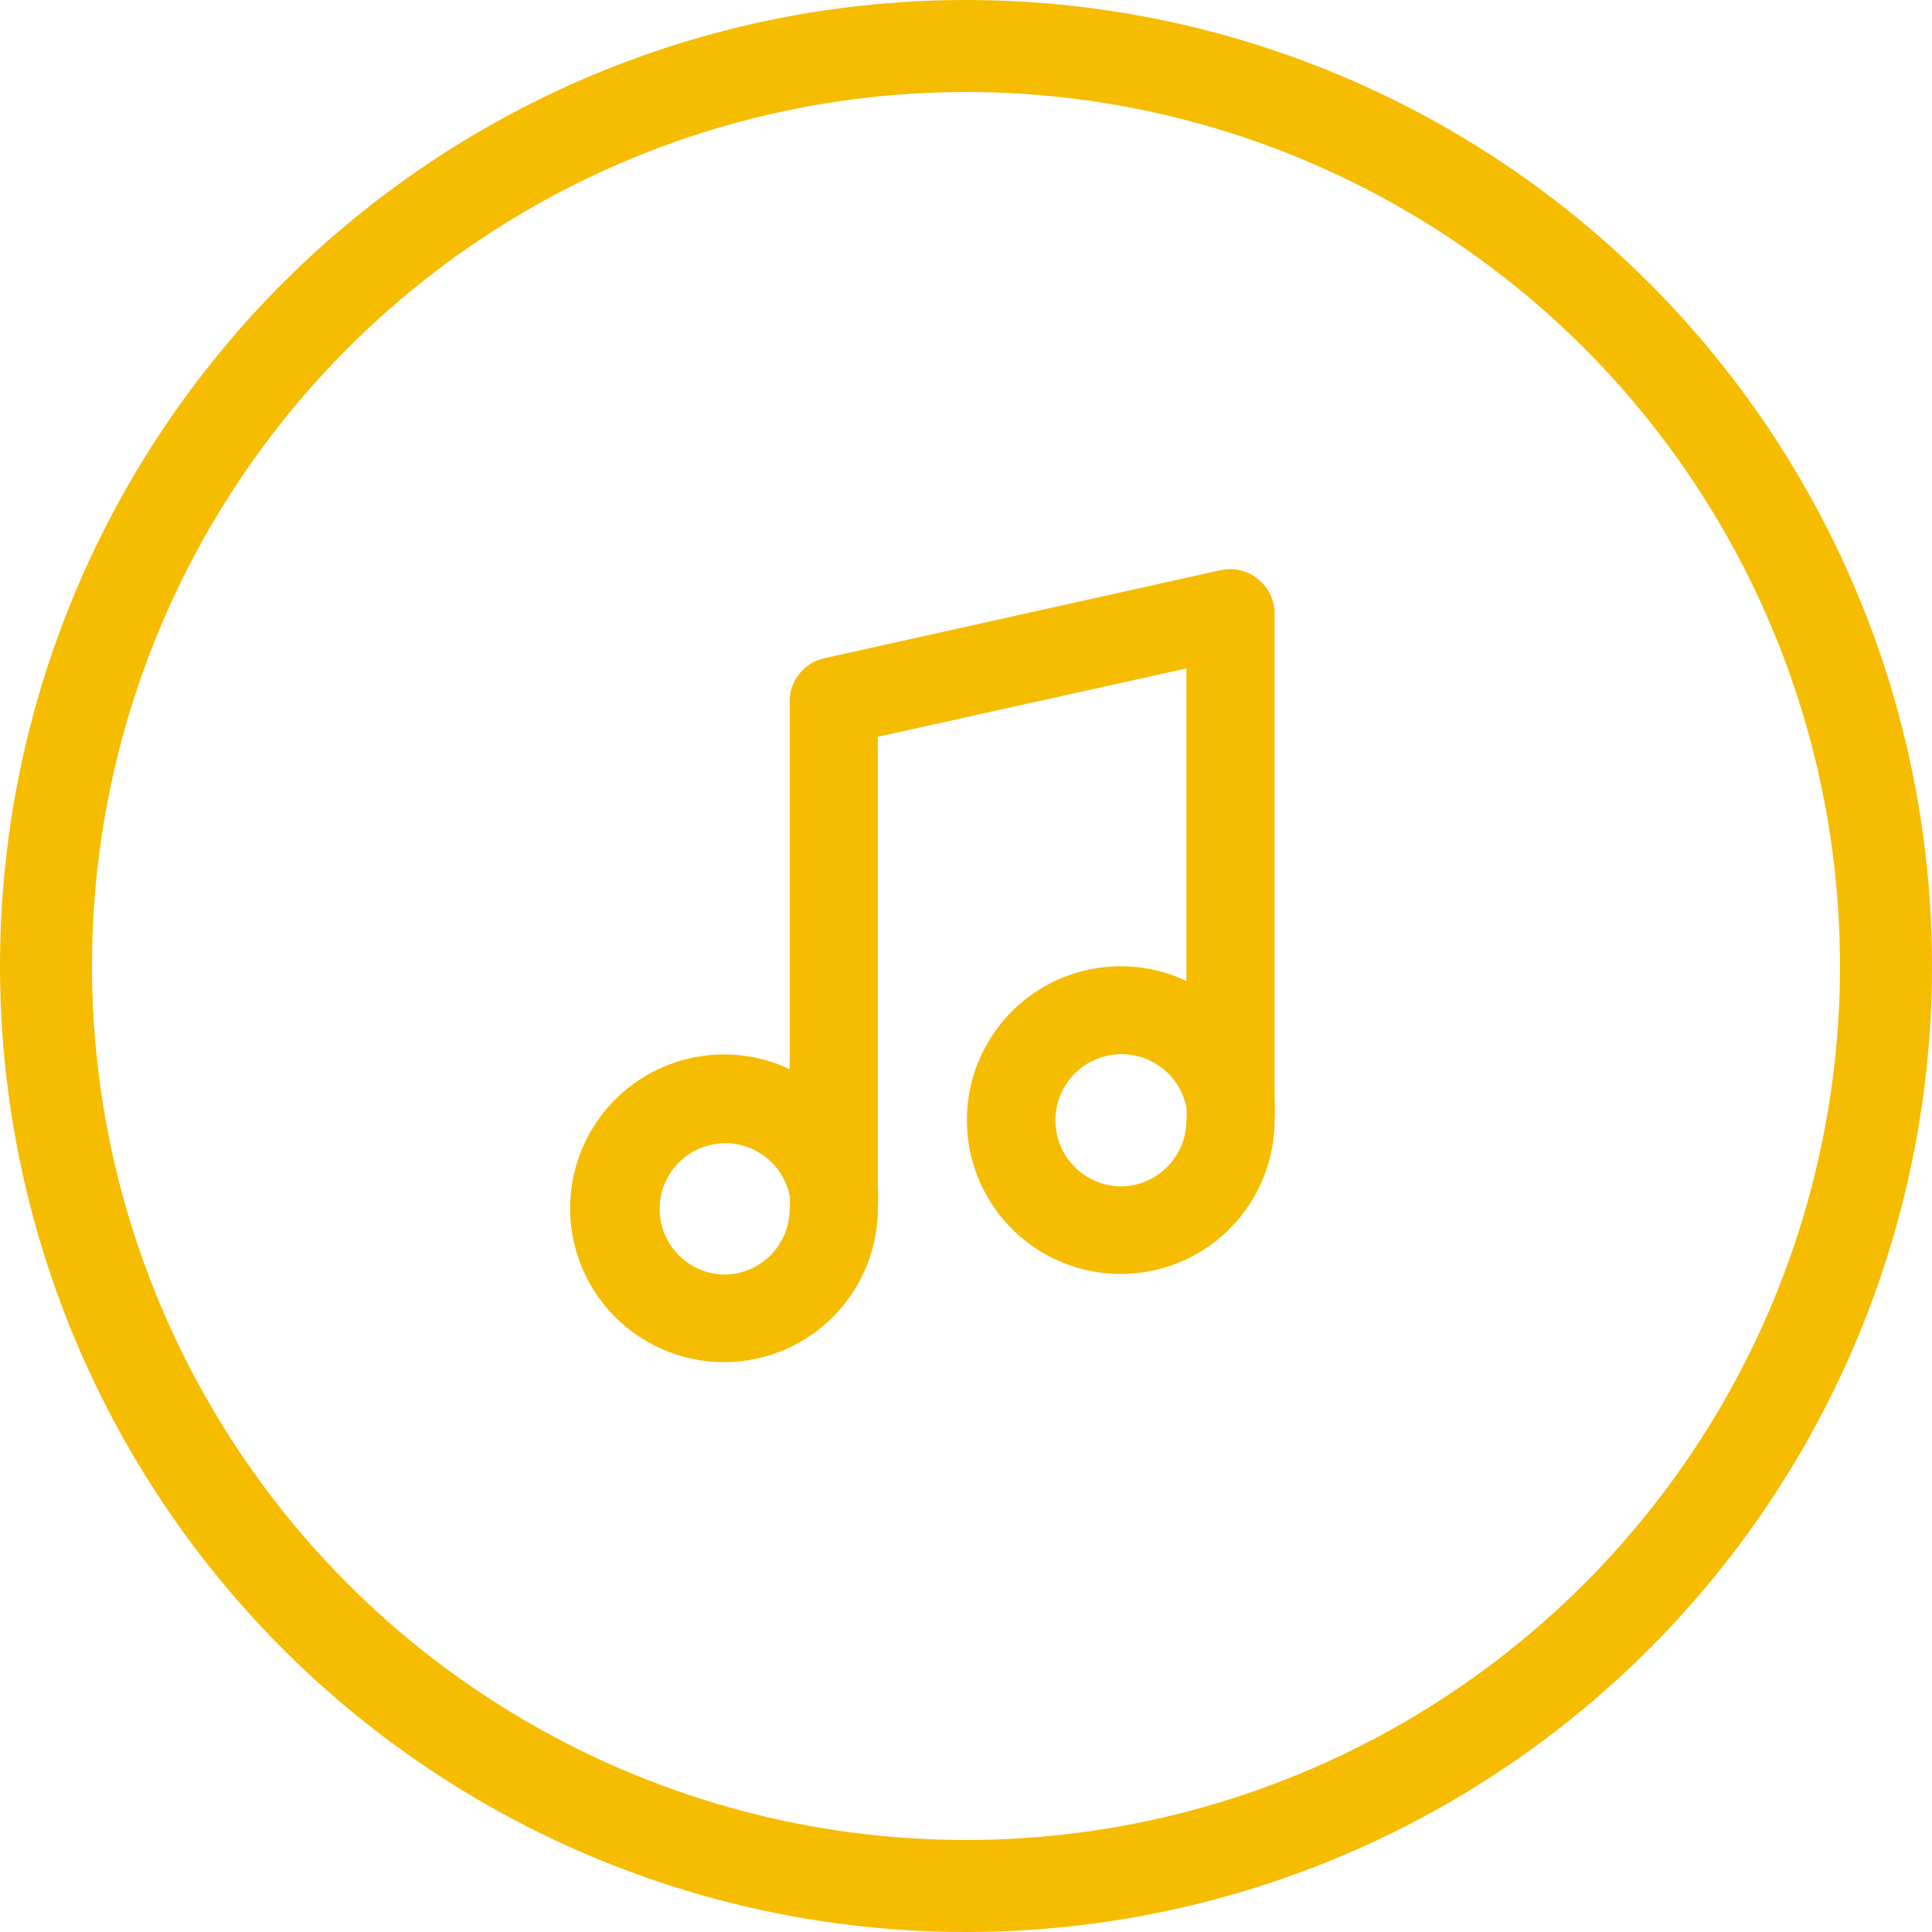<?xml version="1.0" encoding="UTF-8"?>
<svg width="84px" height="84px" viewBox="0 0 84 84" version="1.1" xmlns="http://www.w3.org/2000/svg" xmlns:xlink="http://www.w3.org/1999/xlink">
    <!-- Generator: Sketch 54.1 (76490) - https://sketchapp.com -->
    <title>music-outline</title>
    <desc>Created with Sketch.</desc>
    <g id="Page-1" stroke="none" stroke-width="1" fill="none" fill-rule="evenodd">
        <g id="Apple-TV" transform="translate(-748, -688)">
            <g id="music-outline" transform="translate(750, 690)">
                <rect id="Rectangle" fill="#000000" fill-rule="nonzero" opacity="0" x="17" y="17" width="46" height="46"></rect>
                <circle id="Oval" stroke="#F6BC00" stroke-width="4" cx="40" cy="40" r="40"></circle>
                <path d="M53.417,45.75 L53.417,24.667 C53.414,24.083 53.146,23.533 52.688,23.172 C52.237,22.807 51.645,22.666 51.078,22.788 L33.828,26.622 C32.951,26.82 32.329,27.601 32.333,28.5 L32.333,44.485 C29.646,43.216 26.443,43.873 24.472,46.097 C22.5,48.321 22.233,51.579 23.815,54.095 C25.398,56.611 28.45,57.781 31.309,56.968 C34.167,56.154 36.146,53.552 36.167,50.58 C36.186,50.248 36.186,49.915 36.167,49.583 L36.167,30.033 L49.583,27.062 L49.583,40.652 C46.894,39.382 43.69,40.04 41.719,42.267 C39.748,44.494 39.483,47.755 41.07,50.27 C42.657,52.785 45.714,53.95 48.572,53.13 C51.431,52.31 53.405,49.701 53.417,46.727 C53.435,46.402 53.435,46.076 53.417,45.75 L53.417,45.75 Z M29.535,53.417 C28.033,53.416 26.788,52.252 26.687,50.753 C26.586,49.254 27.663,47.933 29.152,47.731 C30.64,47.529 32.031,48.514 32.333,49.986 C32.352,50.177 32.352,50.37 32.333,50.561 C32.334,52.116 31.09,53.385 29.535,53.417 L29.535,53.417 Z M46.785,49.583 C45.267,49.595 44.001,48.424 43.895,46.91 C43.788,45.395 44.878,44.059 46.383,43.859 C47.888,43.658 49.29,44.663 49.583,46.153 C49.602,46.344 49.602,46.536 49.583,46.727 C49.573,48.3 48.3,49.573 46.727,49.583 L46.785,49.583 Z" id="Shape" fill="#F6BC00" fill-rule="nonzero"></path>
            </g>
        </g>
    </g>
</svg>